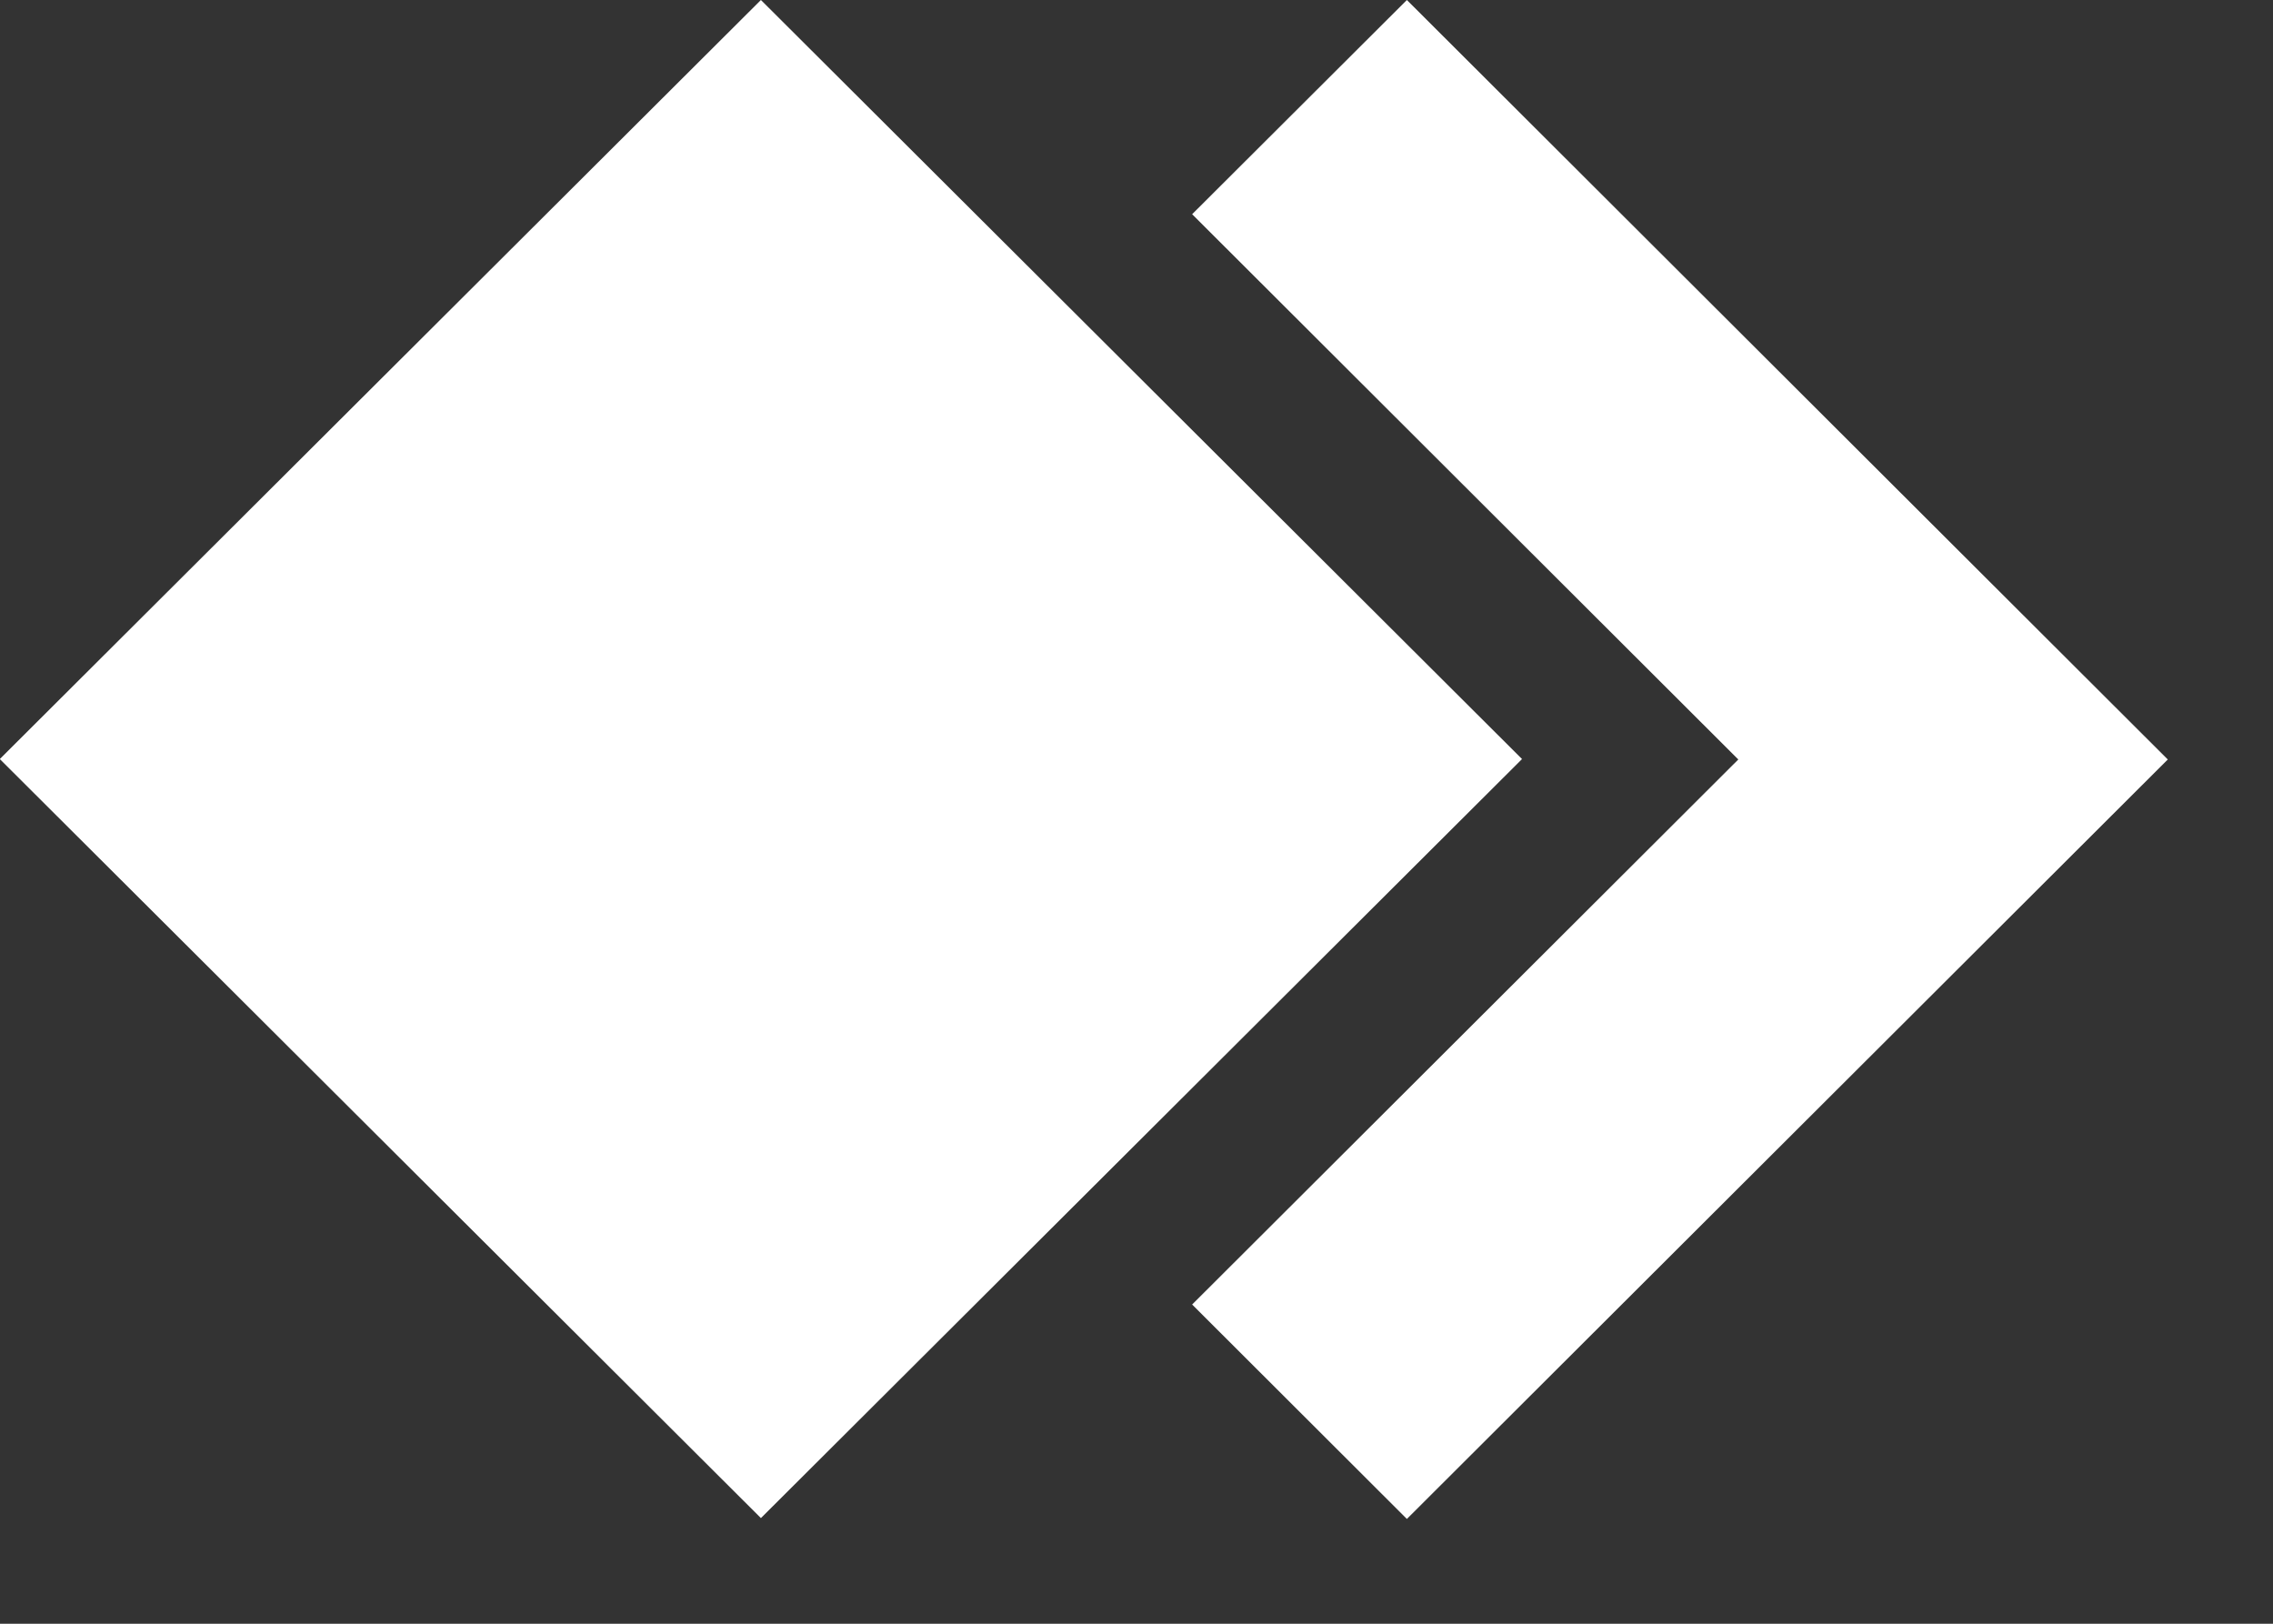 <svg width="21" height="15" viewBox="0 0 21 15" fill="none" xmlns="http://www.w3.org/2000/svg">
<rect x="0" y="0" width="21" height="15" fill="#333333" stroke="none"/>
<path d="M20.028 7.016L12.998 14.032L11.014 12.051L16.06 7.016L11.014 1.979L12.998 0L20.028 7.016Z" fill="white"/>
<rect width="9.932" height="9.932" transform="matrix(0.708 0.706 -0.708 0.706 7.03 0)" fill="white"/>
</svg>
